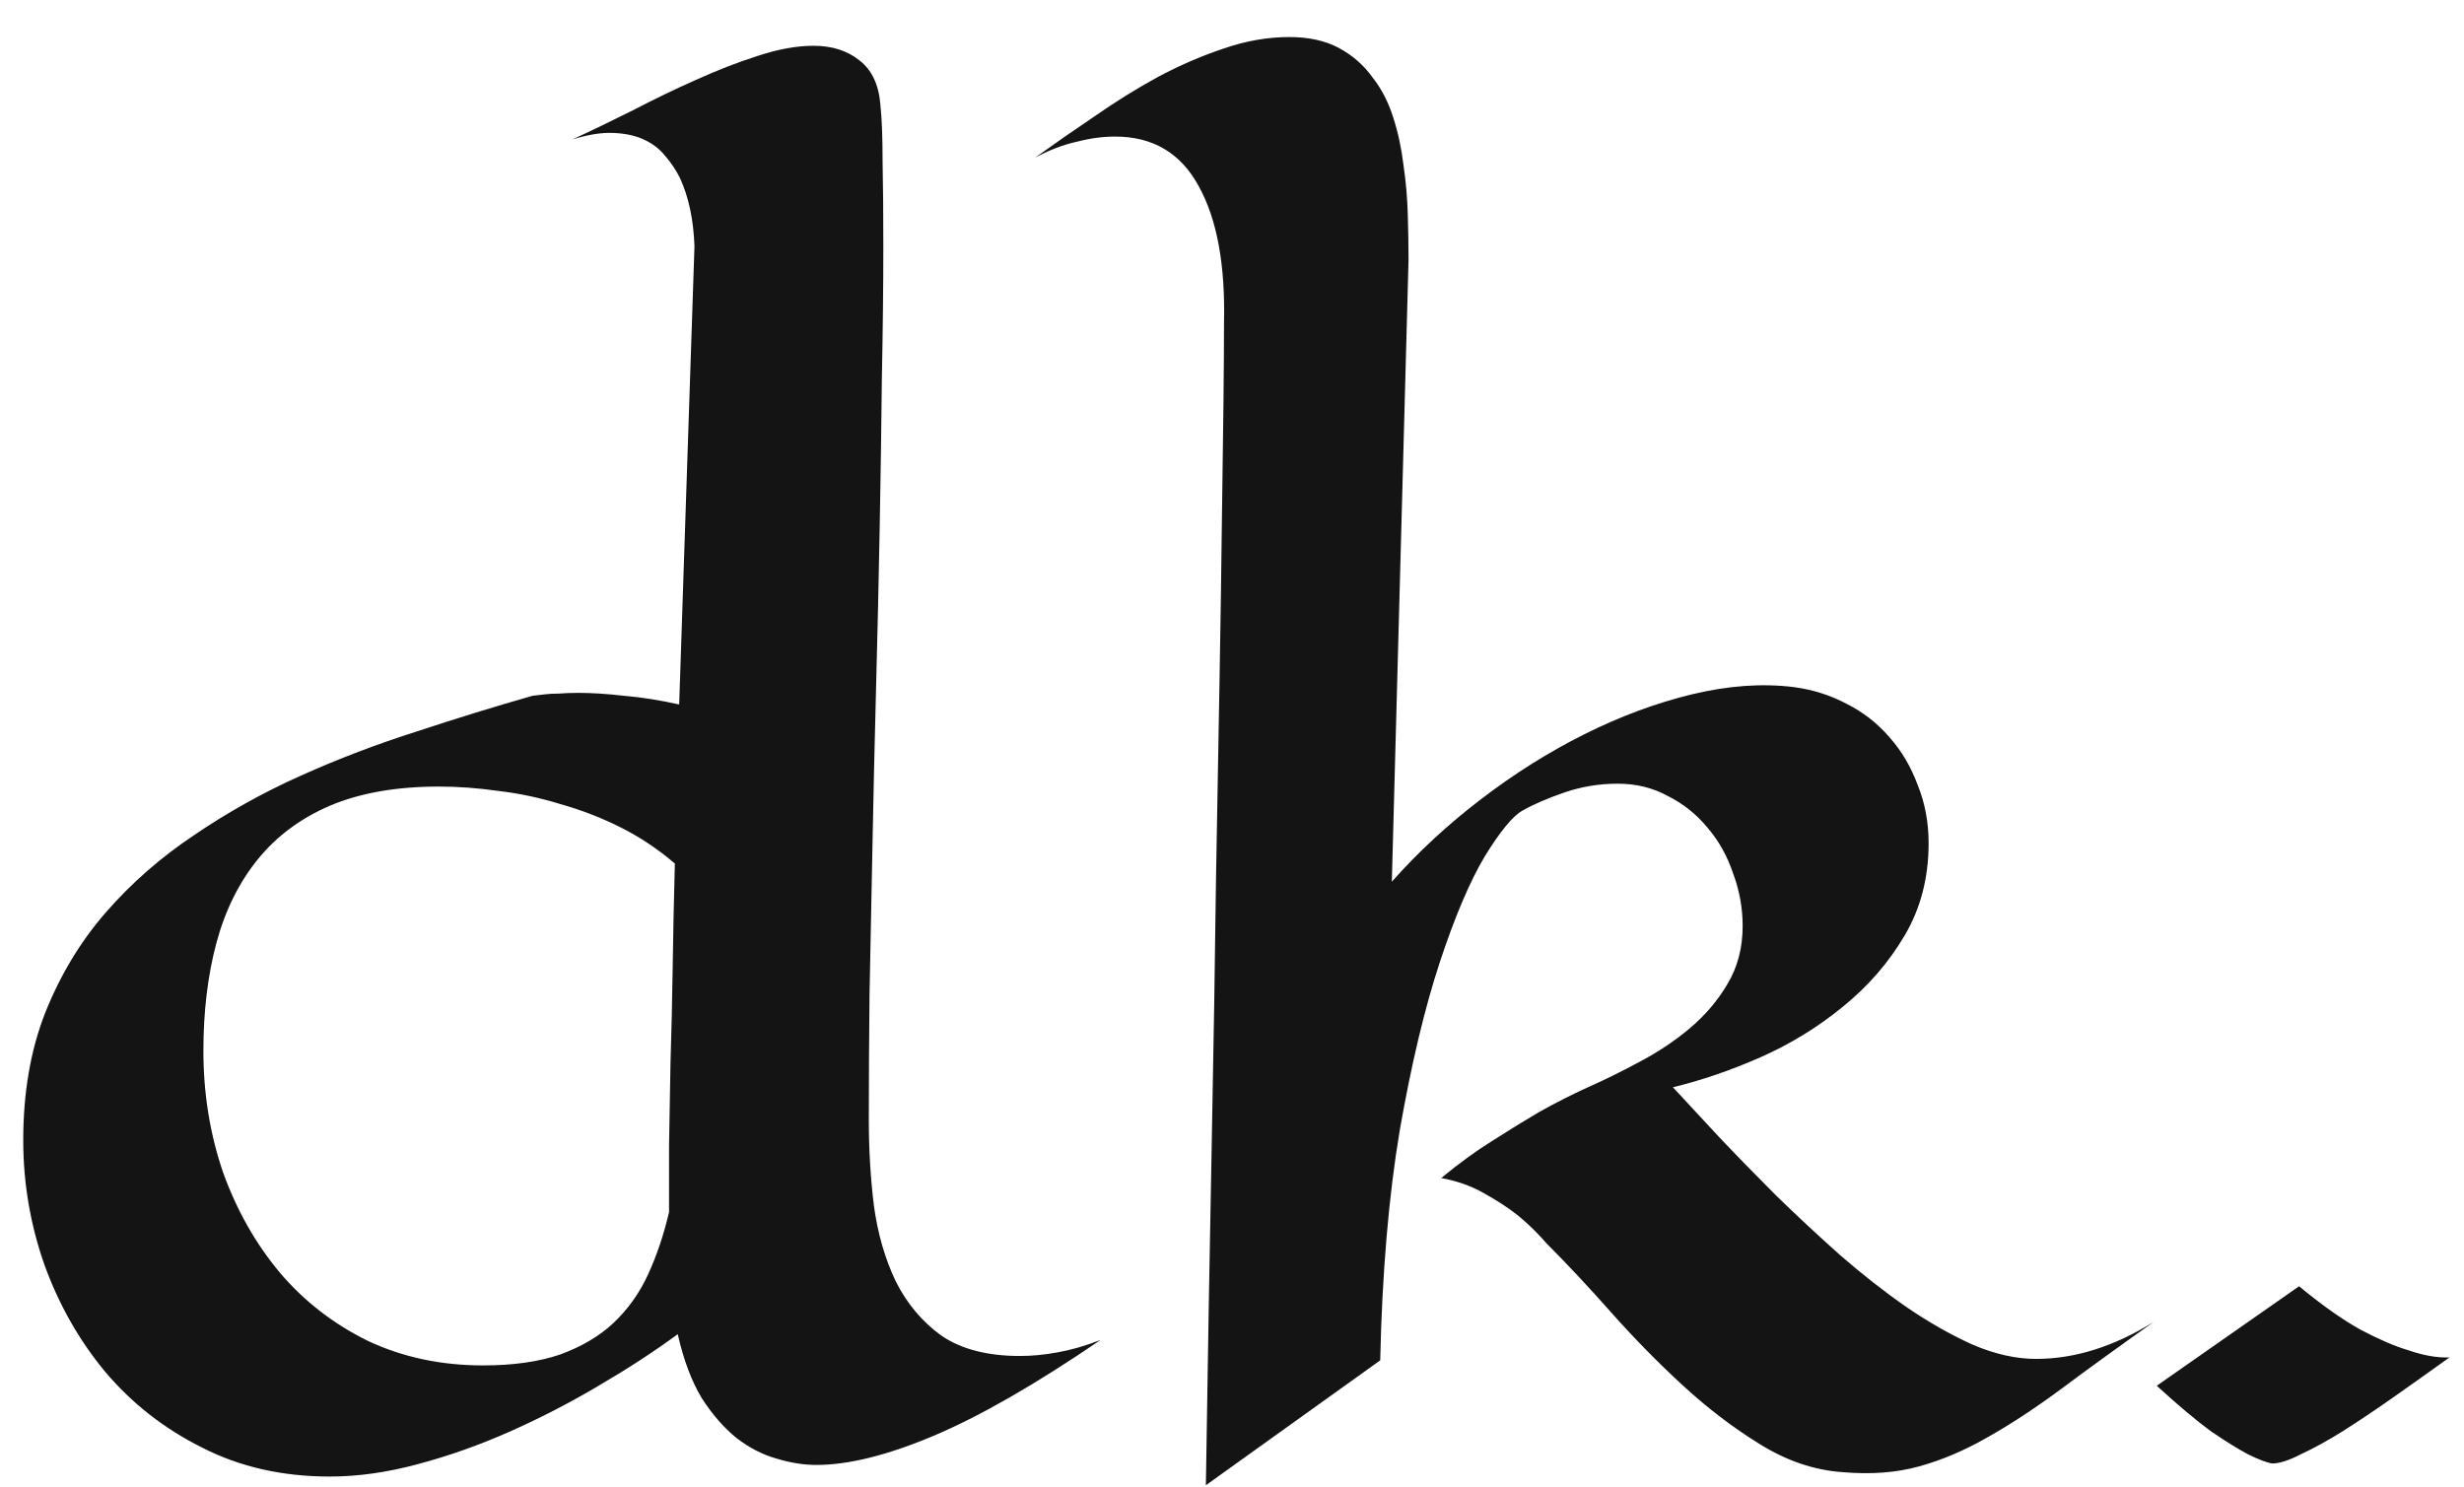 <svg width="53" height="32" viewBox="0 0 53 32" fill="none" xmlns="http://www.w3.org/2000/svg">
<path d="M23.672 28.828C22.266 29.787 21.068 30.474 20.078 30.891C19.089 31.308 18.25 31.516 17.563 31.516C17.281 31.516 16.99 31.469 16.688 31.375C16.396 31.292 16.115 31.146 15.844 30.938C15.573 30.719 15.323 30.433 15.094 30.078C14.875 29.714 14.703 29.256 14.578 28.703C14.068 29.078 13.5 29.448 12.875 29.813C12.261 30.177 11.625 30.506 10.969 30.797C10.313 31.089 9.651 31.323 8.984 31.5C8.328 31.677 7.698 31.766 7.094 31.766C6.073 31.766 5.156 31.558 4.344 31.141C3.531 30.735 2.839 30.193 2.266 29.516C1.703 28.839 1.266 28.068 0.953 27.203C0.651 26.339 0.5 25.448 0.5 24.532C0.5 23.511 0.656 22.599 0.969 21.797C1.292 20.985 1.724 20.266 2.266 19.641C2.818 19.006 3.453 18.448 4.172 17.969C4.891 17.479 5.656 17.052 6.469 16.688C7.281 16.323 8.115 16.006 8.969 15.735C9.823 15.453 10.651 15.198 11.453 14.969C11.526 14.959 11.615 14.948 11.719 14.938C11.802 14.927 11.901 14.922 12.016 14.922C12.141 14.912 12.281 14.906 12.438 14.906C12.729 14.906 13.057 14.927 13.422 14.969C13.797 15 14.193 15.063 14.609 15.156L14.938 5.297C14.917 4.724 14.813 4.235 14.625 3.828C14.542 3.662 14.438 3.505 14.313 3.36C14.188 3.203 14.031 3.084 13.844 3C13.667 2.917 13.448 2.87 13.188 2.86C12.938 2.849 12.646 2.896 12.313 3C12.719 2.813 13.151 2.604 13.609 2.375C14.068 2.136 14.521 1.917 14.969 1.719C15.427 1.511 15.87 1.339 16.297 1.203C16.734 1.058 17.136 0.985 17.5 0.985C17.896 0.985 18.224 1.089 18.484 1.297C18.755 1.505 18.906 1.828 18.938 2.266C18.969 2.558 18.984 2.959 18.984 3.469C18.995 3.979 19 4.589 19 5.297C19 6.141 18.99 7.084 18.969 8.125C18.958 9.156 18.943 10.235 18.922 11.36C18.901 12.485 18.875 13.63 18.844 14.797C18.813 15.964 18.787 17.104 18.766 18.219C18.745 19.334 18.724 20.396 18.703 21.407C18.693 22.407 18.688 23.302 18.688 24.094C18.688 24.719 18.724 25.334 18.797 25.938C18.88 26.542 19.037 27.084 19.266 27.563C19.505 28.042 19.833 28.433 20.25 28.735C20.677 29.026 21.24 29.172 21.938 29.172C22.198 29.172 22.469 29.146 22.75 29.094C23.042 29.042 23.349 28.953 23.672 28.828ZM14.516 18.578C14.151 18.266 13.761 18.006 13.344 17.797C12.927 17.589 12.495 17.422 12.047 17.297C11.609 17.162 11.167 17.068 10.719 17.016C10.281 16.953 9.854 16.922 9.438 16.922C8.531 16.922 7.755 17.058 7.109 17.328C6.474 17.599 5.953 17.985 5.547 18.485C5.141 18.985 4.844 19.584 4.656 20.282C4.469 20.979 4.375 21.756 4.375 22.61C4.375 23.526 4.516 24.396 4.797 25.219C5.089 26.032 5.495 26.75 6.016 27.375C6.537 27.99 7.167 28.479 7.906 28.844C8.656 29.198 9.484 29.375 10.391 29.375C11.037 29.375 11.589 29.297 12.047 29.141C12.505 28.974 12.886 28.75 13.188 28.469C13.5 28.177 13.75 27.828 13.938 27.422C14.125 27.016 14.276 26.568 14.391 26.078C14.391 25.672 14.391 25.198 14.391 24.657C14.401 24.104 14.412 23.511 14.422 22.875C14.443 22.229 14.458 21.547 14.469 20.828C14.479 20.099 14.495 19.349 14.516 18.578ZM29.688 29.266L25.938 31.953C25.979 29.245 26.021 26.813 26.063 24.657C26.104 22.5 26.136 20.584 26.156 18.907C26.188 17.219 26.214 15.755 26.234 14.516C26.255 13.276 26.271 12.214 26.281 11.328C26.313 9.255 26.328 7.802 26.328 6.969C26.359 5.698 26.177 4.709 25.781 4C25.396 3.292 24.797 2.938 23.984 2.938C23.724 2.938 23.453 2.974 23.172 3.047C22.88 3.11 22.578 3.224 22.266 3.391C22.672 3.099 23.099 2.802 23.547 2.5C23.995 2.188 24.448 1.906 24.906 1.656C25.375 1.406 25.844 1.203 26.313 1.047C26.792 0.88 27.266 0.797 27.734 0.797C28.151 0.797 28.505 0.875 28.797 1.031C29.089 1.188 29.328 1.396 29.516 1.656C29.714 1.906 29.865 2.198 29.969 2.531C30.073 2.854 30.146 3.193 30.188 3.547C30.24 3.901 30.271 4.255 30.281 4.61C30.292 4.964 30.297 5.292 30.297 5.594L29.938 18.969C30.5 18.334 31.136 17.745 31.844 17.203C32.563 16.651 33.307 16.183 34.078 15.797C34.849 15.412 35.62 15.125 36.391 14.938C37.172 14.75 37.901 14.698 38.578 14.781C38.984 14.834 39.365 14.953 39.719 15.141C40.073 15.318 40.38 15.557 40.641 15.86C40.901 16.151 41.104 16.495 41.25 16.891C41.406 17.276 41.484 17.693 41.484 18.141C41.484 18.881 41.313 19.542 40.969 20.125C40.625 20.709 40.182 21.219 39.641 21.657C39.109 22.094 38.516 22.459 37.859 22.75C37.214 23.032 36.589 23.245 35.984 23.391C36.266 23.693 36.594 24.047 36.969 24.453C37.354 24.86 37.766 25.282 38.203 25.719C38.641 26.146 39.099 26.573 39.578 27C40.057 27.417 40.536 27.792 41.016 28.125C41.505 28.459 41.984 28.729 42.453 28.938C42.922 29.136 43.37 29.235 43.797 29.235C44.63 29.235 45.474 28.969 46.328 28.438C45.578 28.969 44.917 29.448 44.344 29.875C43.781 30.292 43.25 30.641 42.75 30.922C42.261 31.203 41.771 31.412 41.281 31.547C40.792 31.683 40.245 31.724 39.641 31.672C39.026 31.631 38.427 31.427 37.844 31.063C37.271 30.709 36.719 30.287 36.188 29.797C35.656 29.308 35.146 28.787 34.656 28.235C34.167 27.683 33.703 27.188 33.266 26.75C33.078 26.532 32.87 26.328 32.641 26.141C32.443 25.985 32.203 25.828 31.922 25.672C31.651 25.516 31.344 25.407 31 25.344C31.365 25.042 31.729 24.776 32.094 24.547C32.469 24.308 32.807 24.099 33.109 23.922C33.464 23.724 33.813 23.547 34.156 23.391C34.511 23.235 34.88 23.052 35.266 22.844C35.661 22.636 36.021 22.396 36.344 22.125C36.677 21.844 36.948 21.526 37.156 21.172C37.375 20.808 37.484 20.391 37.484 19.922C37.484 19.537 37.417 19.162 37.281 18.797C37.156 18.422 36.974 18.094 36.734 17.813C36.495 17.521 36.208 17.292 35.875 17.125C35.552 16.948 35.193 16.86 34.797 16.86C34.401 16.86 34.021 16.922 33.656 17.047C33.292 17.172 32.99 17.302 32.75 17.438C32.542 17.552 32.271 17.881 31.938 18.422C31.615 18.964 31.292 19.724 30.969 20.703C30.646 21.683 30.359 22.886 30.109 24.313C29.87 25.74 29.729 27.391 29.688 29.266ZM46.328 28.438L46.484 28.313L46.328 28.438ZM52.688 29.203C52.281 29.495 51.886 29.776 51.5 30.047C51.115 30.318 50.75 30.563 50.406 30.782C50.073 30.99 49.771 31.157 49.5 31.282C49.24 31.417 49.031 31.485 48.875 31.485C48.75 31.464 48.573 31.396 48.344 31.282C48.146 31.177 47.886 31.016 47.563 30.797C47.25 30.568 46.859 30.24 46.391 29.813L49.453 27.672C49.943 28.078 50.386 28.391 50.781 28.61C51.177 28.818 51.516 28.964 51.797 29.047C52.13 29.162 52.427 29.214 52.688 29.203Z" fill="#141414"/>
</svg>
